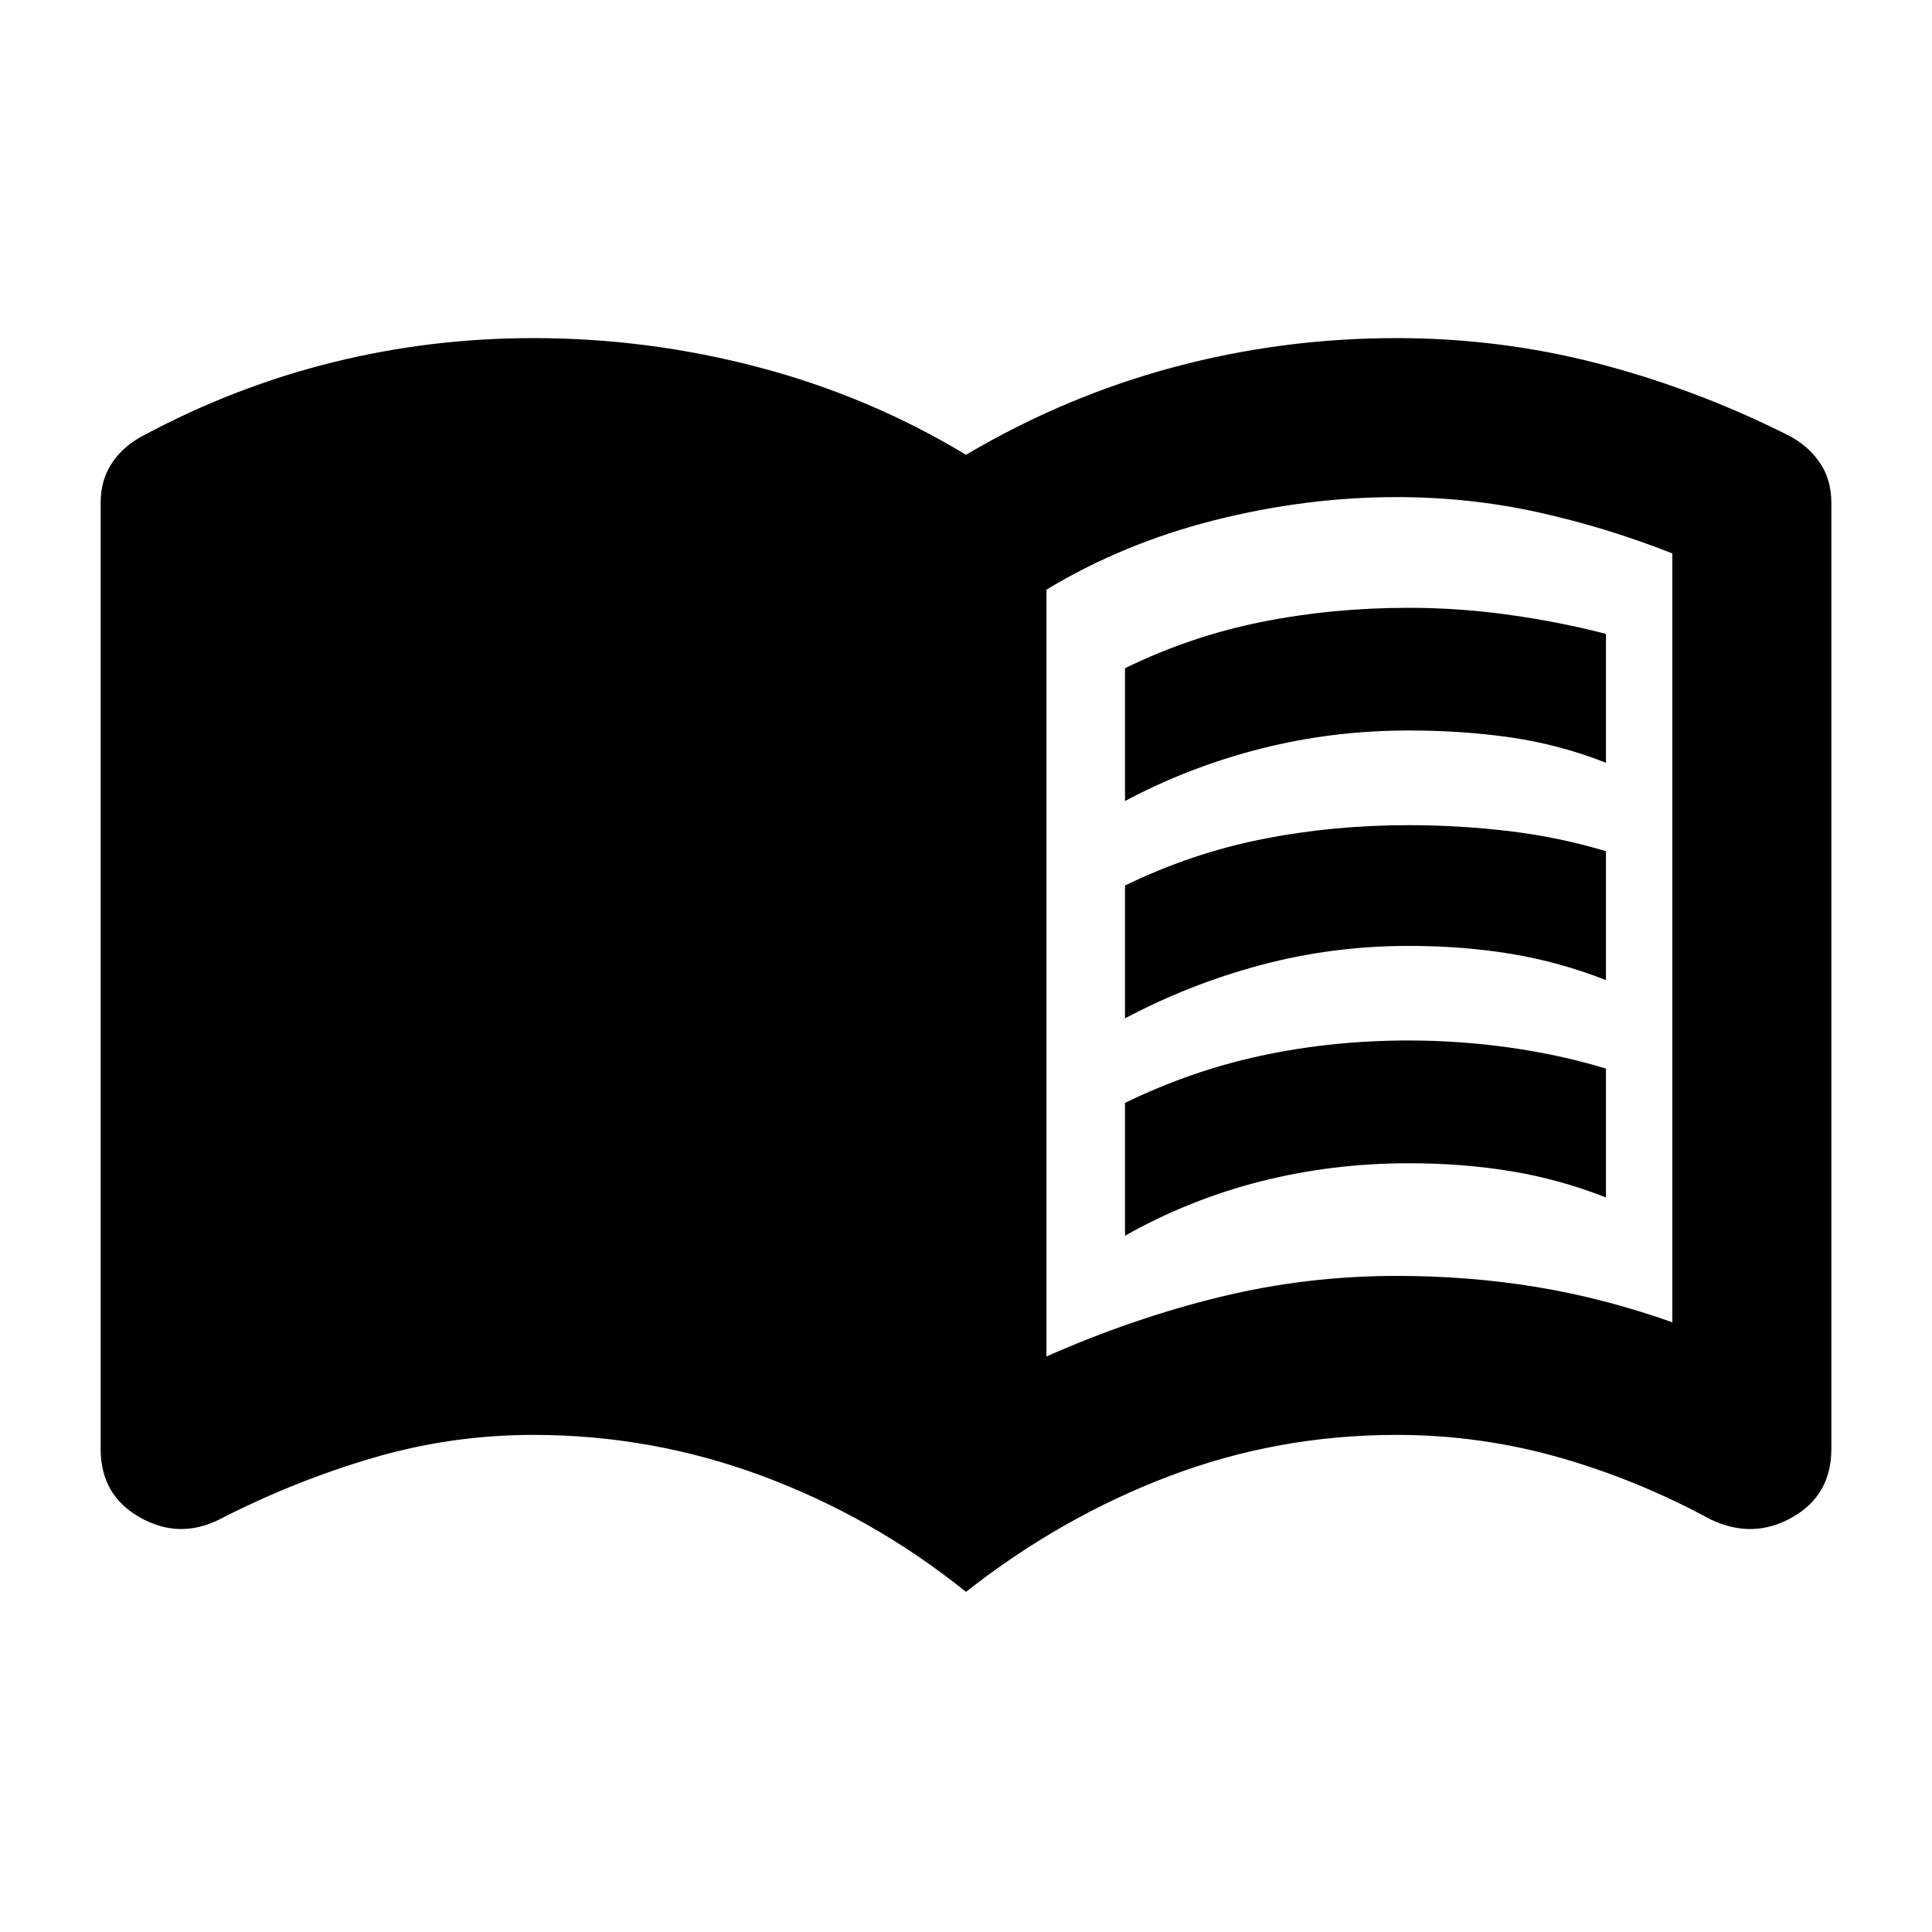 <svg xmlns="http://www.w3.org/2000/svg" height="20" width="20"><path d="M11.646 8.292V6.917Q12.333 6.583 13.062 6.438Q13.792 6.292 14.583 6.292Q15.104 6.292 15.625 6.365Q16.146 6.438 16.625 6.562V7.896Q16.146 7.708 15.646 7.635Q15.146 7.562 14.583 7.562Q13.792 7.562 13.052 7.75Q12.312 7.938 11.646 8.292ZM11.646 12.792V11.417Q12.333 11.083 13.062 10.927Q13.792 10.771 14.583 10.771Q15.104 10.771 15.625 10.844Q16.146 10.917 16.625 11.062V12.396Q16.146 12.208 15.646 12.125Q15.146 12.042 14.583 12.042Q13.792 12.042 13.052 12.229Q12.312 12.417 11.646 12.792ZM11.646 10.542V9.167Q12.333 8.833 13.062 8.688Q13.792 8.542 14.583 8.542Q15.104 8.542 15.625 8.604Q16.146 8.667 16.625 8.812V10.146Q16.146 9.958 15.646 9.875Q15.146 9.792 14.583 9.792Q13.792 9.792 13.052 9.99Q12.312 10.188 11.646 10.542ZM10.833 14.042Q11.729 13.646 12.625 13.427Q13.521 13.208 14.458 13.208Q15.208 13.208 15.906 13.323Q16.604 13.438 17.312 13.688Q17.312 13.688 17.312 13.688Q17.312 13.688 17.312 13.688V5.729Q17.312 5.729 17.312 5.729Q17.312 5.729 17.312 5.729Q16.625 5.458 15.917 5.302Q15.208 5.146 14.458 5.146Q13.521 5.146 12.573 5.385Q11.625 5.625 10.833 6.104ZM10 16.479Q9.042 15.708 7.896 15.281Q6.75 14.854 5.521 14.854Q4.667 14.854 3.854 15.094Q3.042 15.333 2.271 15.729Q1.854 15.938 1.448 15.708Q1.042 15.479 1.042 15V5.208Q1.042 4.958 1.167 4.781Q1.292 4.604 1.5 4.5Q2.438 4 3.448 3.75Q4.458 3.5 5.521 3.5Q6.708 3.5 7.854 3.802Q9 4.104 10 4.708Q11.021 4.104 12.146 3.802Q13.271 3.5 14.458 3.5Q15.521 3.5 16.531 3.76Q17.542 4.021 18.5 4.5Q18.708 4.604 18.833 4.781Q18.958 4.958 18.958 5.208V15Q18.958 15.479 18.552 15.708Q18.146 15.938 17.708 15.729Q16.938 15.312 16.125 15.083Q15.312 14.854 14.458 14.854Q13.229 14.854 12.104 15.281Q10.979 15.708 10 16.479Z"/></svg>